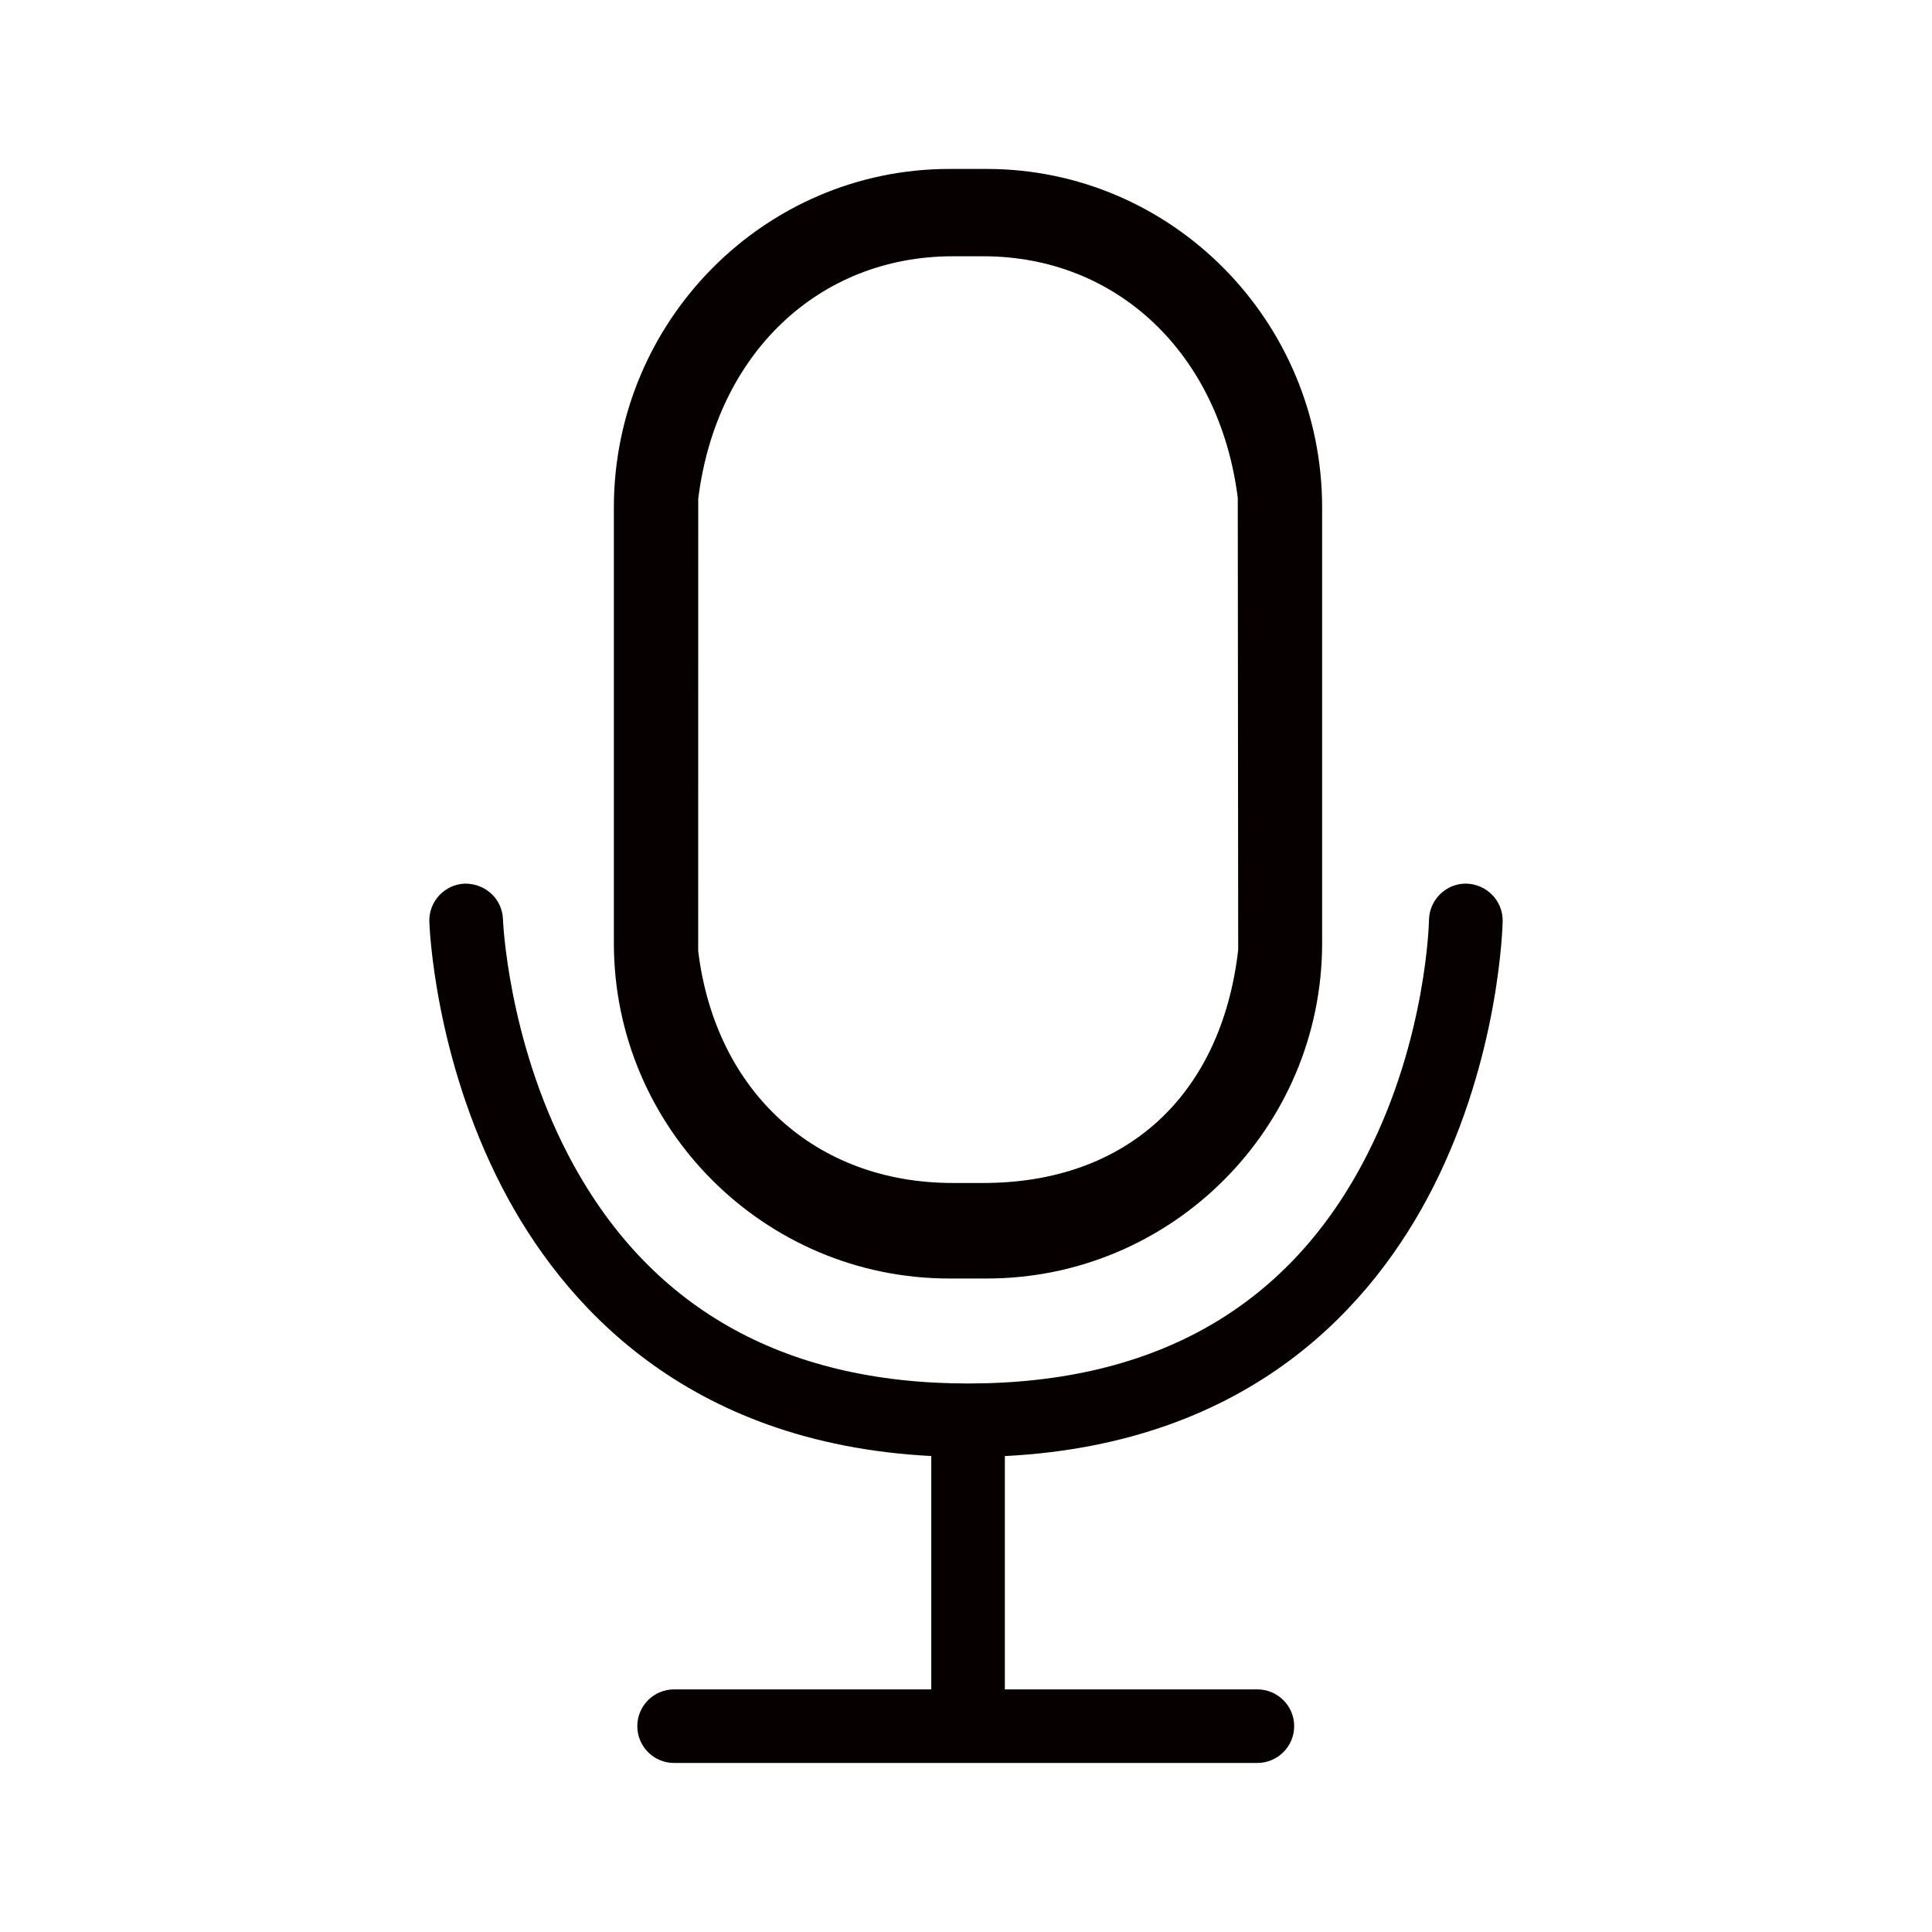 <?xml version="1.0" encoding="utf-8"?>
<!-- Generator: Adobe Illustrator 16.0.0, SVG Export Plug-In . SVG Version: 6.00 Build 0)  -->
<!DOCTYPE svg PUBLIC "-//W3C//DTD SVG 1.1//EN" "http://www.w3.org/Graphics/SVG/1.1/DTD/svg11.dtd">
<svg version="1.1" id="圖層_1" xmlns="http://www.w3.org/2000/svg" xmlns:xlink="http://www.w3.org/1999/xlink" x="0px" y="0px"
	 width="45px" height="45px" viewBox="0 0 45 45" enable-background="new 0 0 45 45" xml:space="preserve">
<g>
	<path fill="#070001" d="M34.14,20.581c-0.463,0-0.847,0.378-0.856,0.845c0,0.027-0.054,2.731-1.429,5.445
		c-1.796,3.552-4.929,5.353-9.307,5.353c-4.336,0-7.469-1.79-9.312-5.321c-1.408-2.694-1.521-5.461-1.521-5.492
		c-0.017-0.465-0.395-0.83-0.883-0.83l0,0C10.36,20.596,9.987,20.992,10,21.464c0.004,0.127,0.118,3.145,1.693,6.189
		c1.398,2.701,4.266,5.964,9.998,6.261v5.435H15.7c-0.472,0-0.856,0.384-0.856,0.856c0,0.474,0.384,0.858,0.856,0.858h13.585
		c0.474,0,0.859-0.385,0.859-0.858c0-0.473-0.386-0.856-0.859-0.856h-5.88v-5.434c5.768-0.295,8.608-3.563,9.979-6.27
		c1.538-3.037,1.613-6.064,1.616-6.192C35.006,20.979,34.627,20.588,34.14,20.581z"/>
	<path fill="#070001" d="M22.112,29.779h0.869c4.31,0,7.814-3.505,7.814-7.814V11.821c0-4.348-3.505-7.886-7.814-7.886h-0.869
		c-4.301,0-7.806,3.531-7.814,7.872v10.158C14.298,26.274,17.803,29.779,22.112,29.779z M16.262,22.148l0.001-10.527
		c0.418-3.381,2.802-5.652,5.931-5.652h0.708c3.12,0,5.503,2.271,5.928,5.626l0.01,10.53c-0.393,3.4-2.612,5.429-5.938,5.429h-0.708
		C18.989,27.554,16.661,25.423,16.262,22.148z"/>
</g>
</svg>
